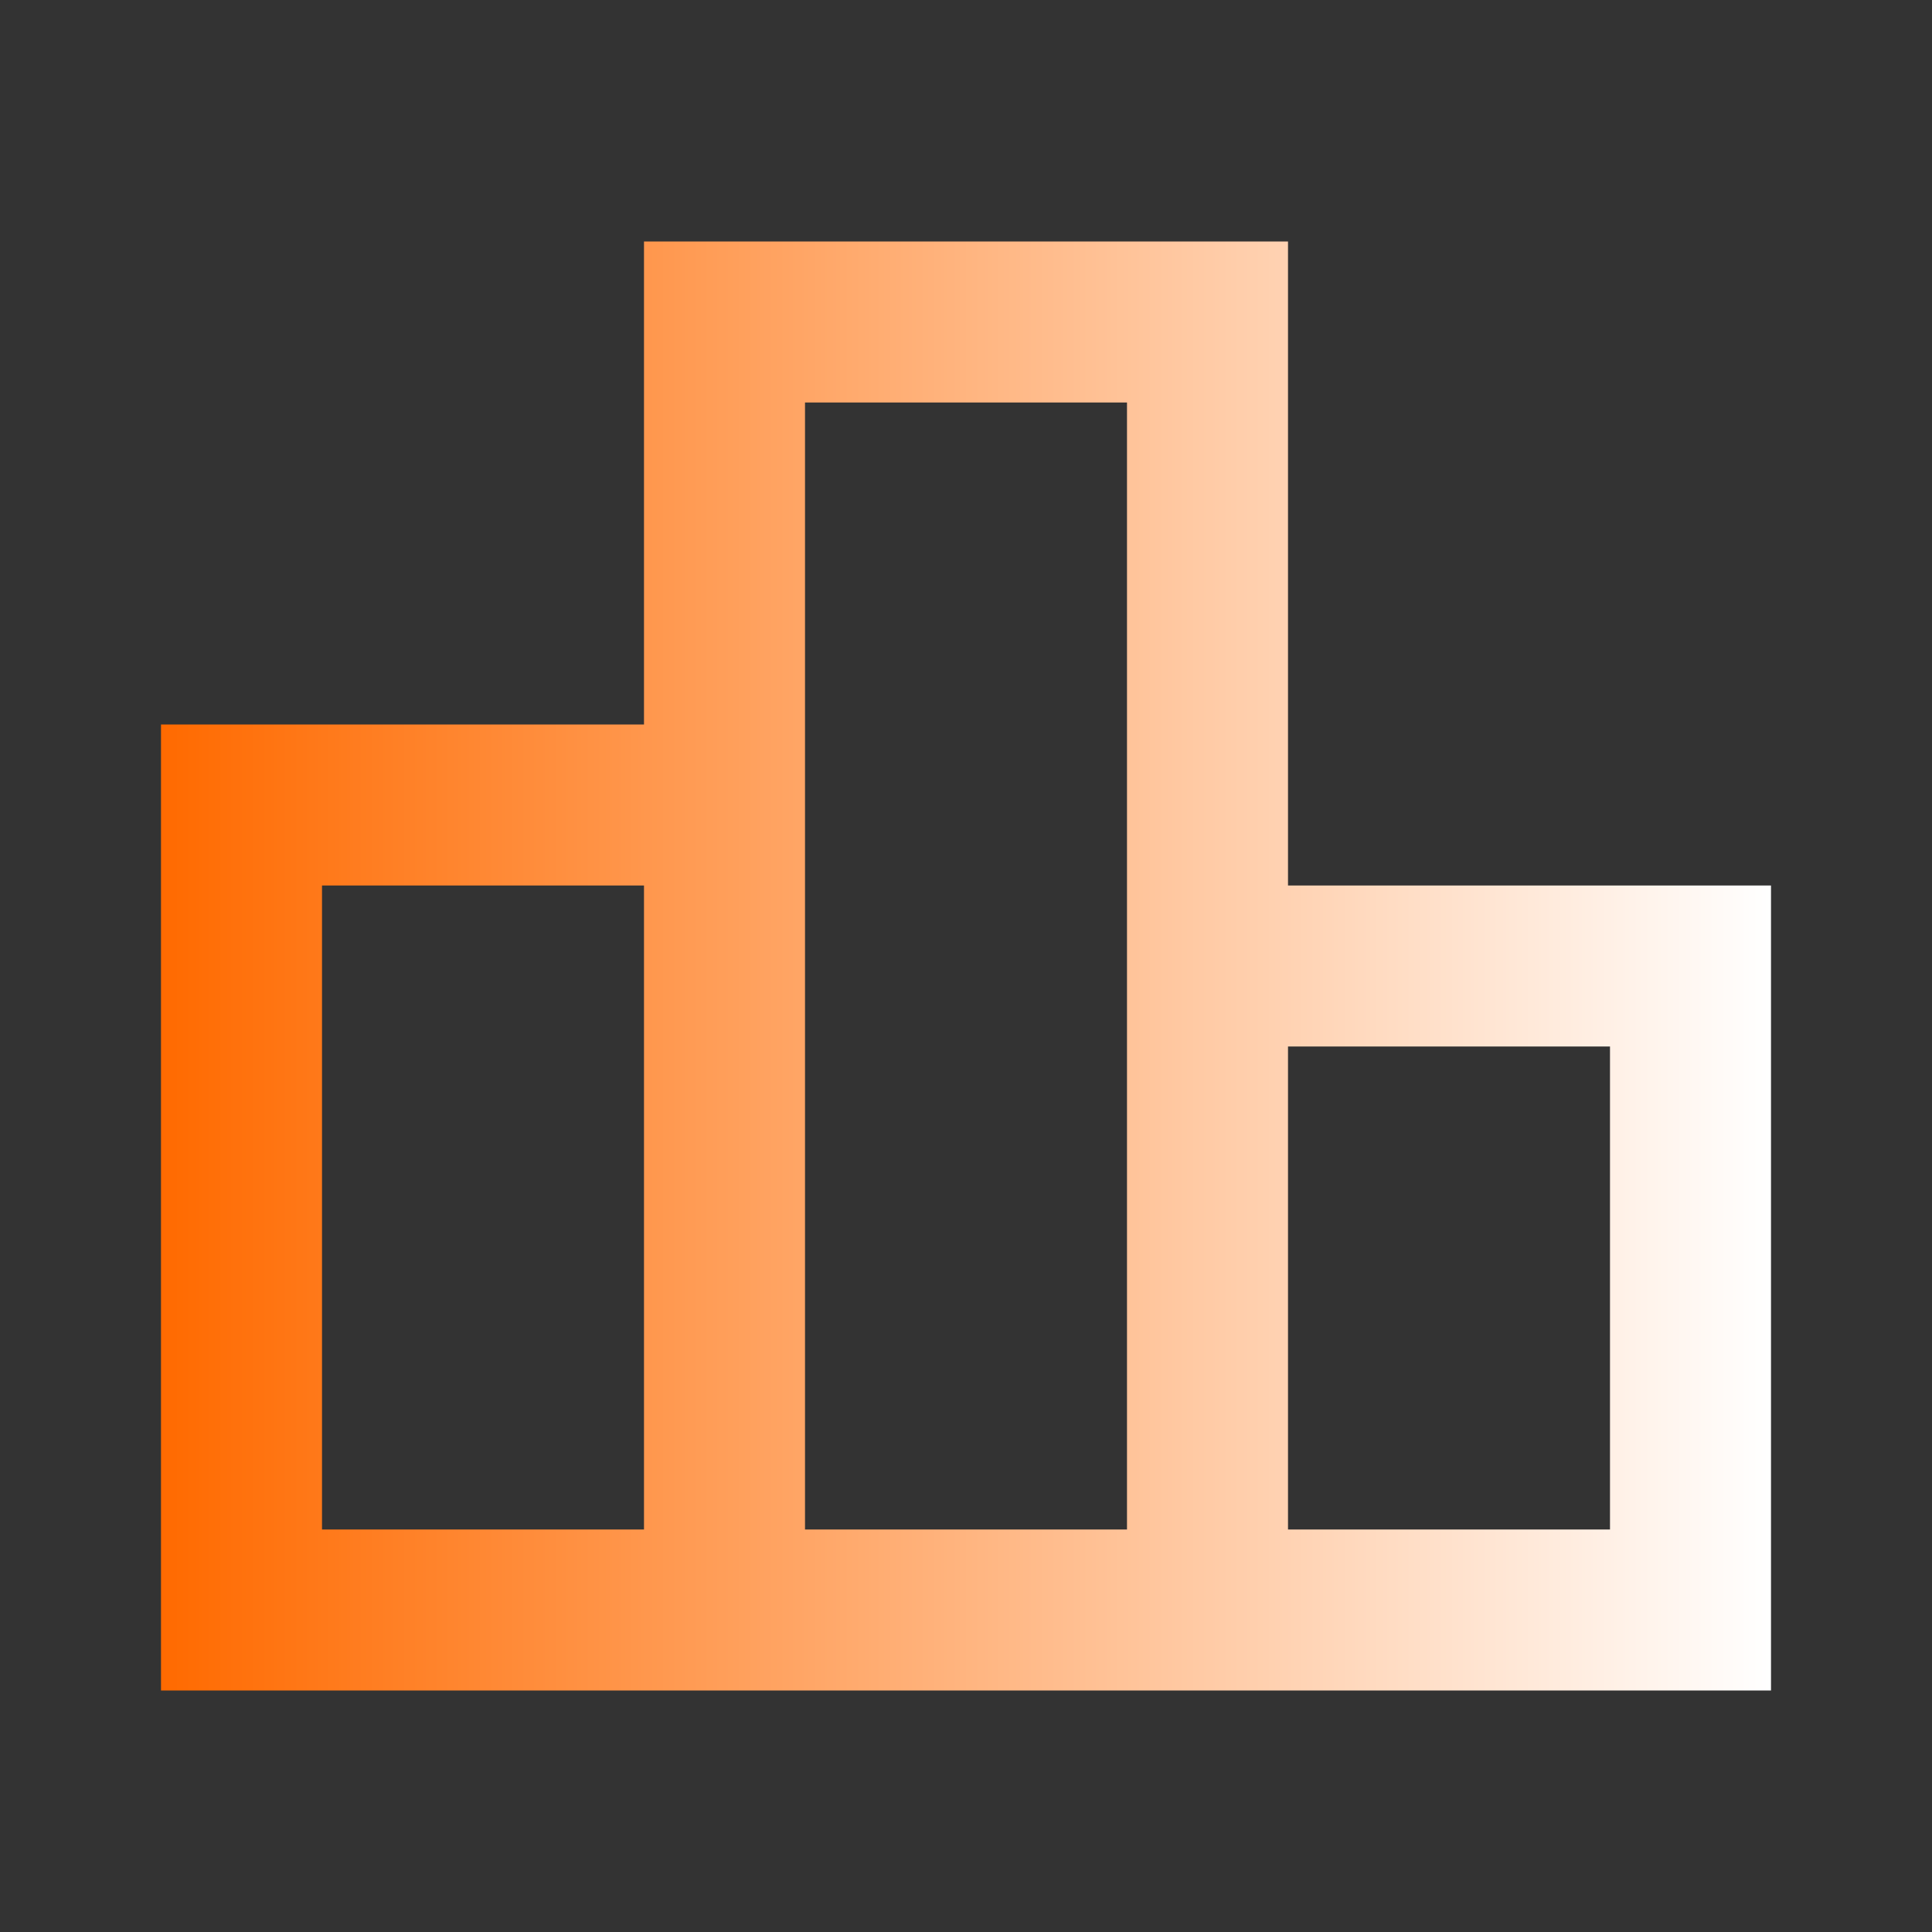 <svg width="24" height="24" viewBox="0 0 24 24" fill="none" xmlns="http://www.w3.org/2000/svg">
<rect x="0" y="0" width="24" height="24" fill="#333333" stroke="none"/>
<path d="M8 3H16V11H22V21H2V9H8V3ZM10 19H14V5H10V19ZM16 19H20V13H16V19ZM8 19V11H4V19H8Z" fill="url(#paint0_linear_1940_28268)"/>
<defs>
<linearGradient id="paint0_linear_1940_28268" x1="2" y1="12" x2="22" y2="12" gradientUnits="userSpaceOnUse">
<stop stop-color="#FF6A00"/>
<stop offset="1" stop-color="white"/>
</linearGradient>
</defs>
</svg>
